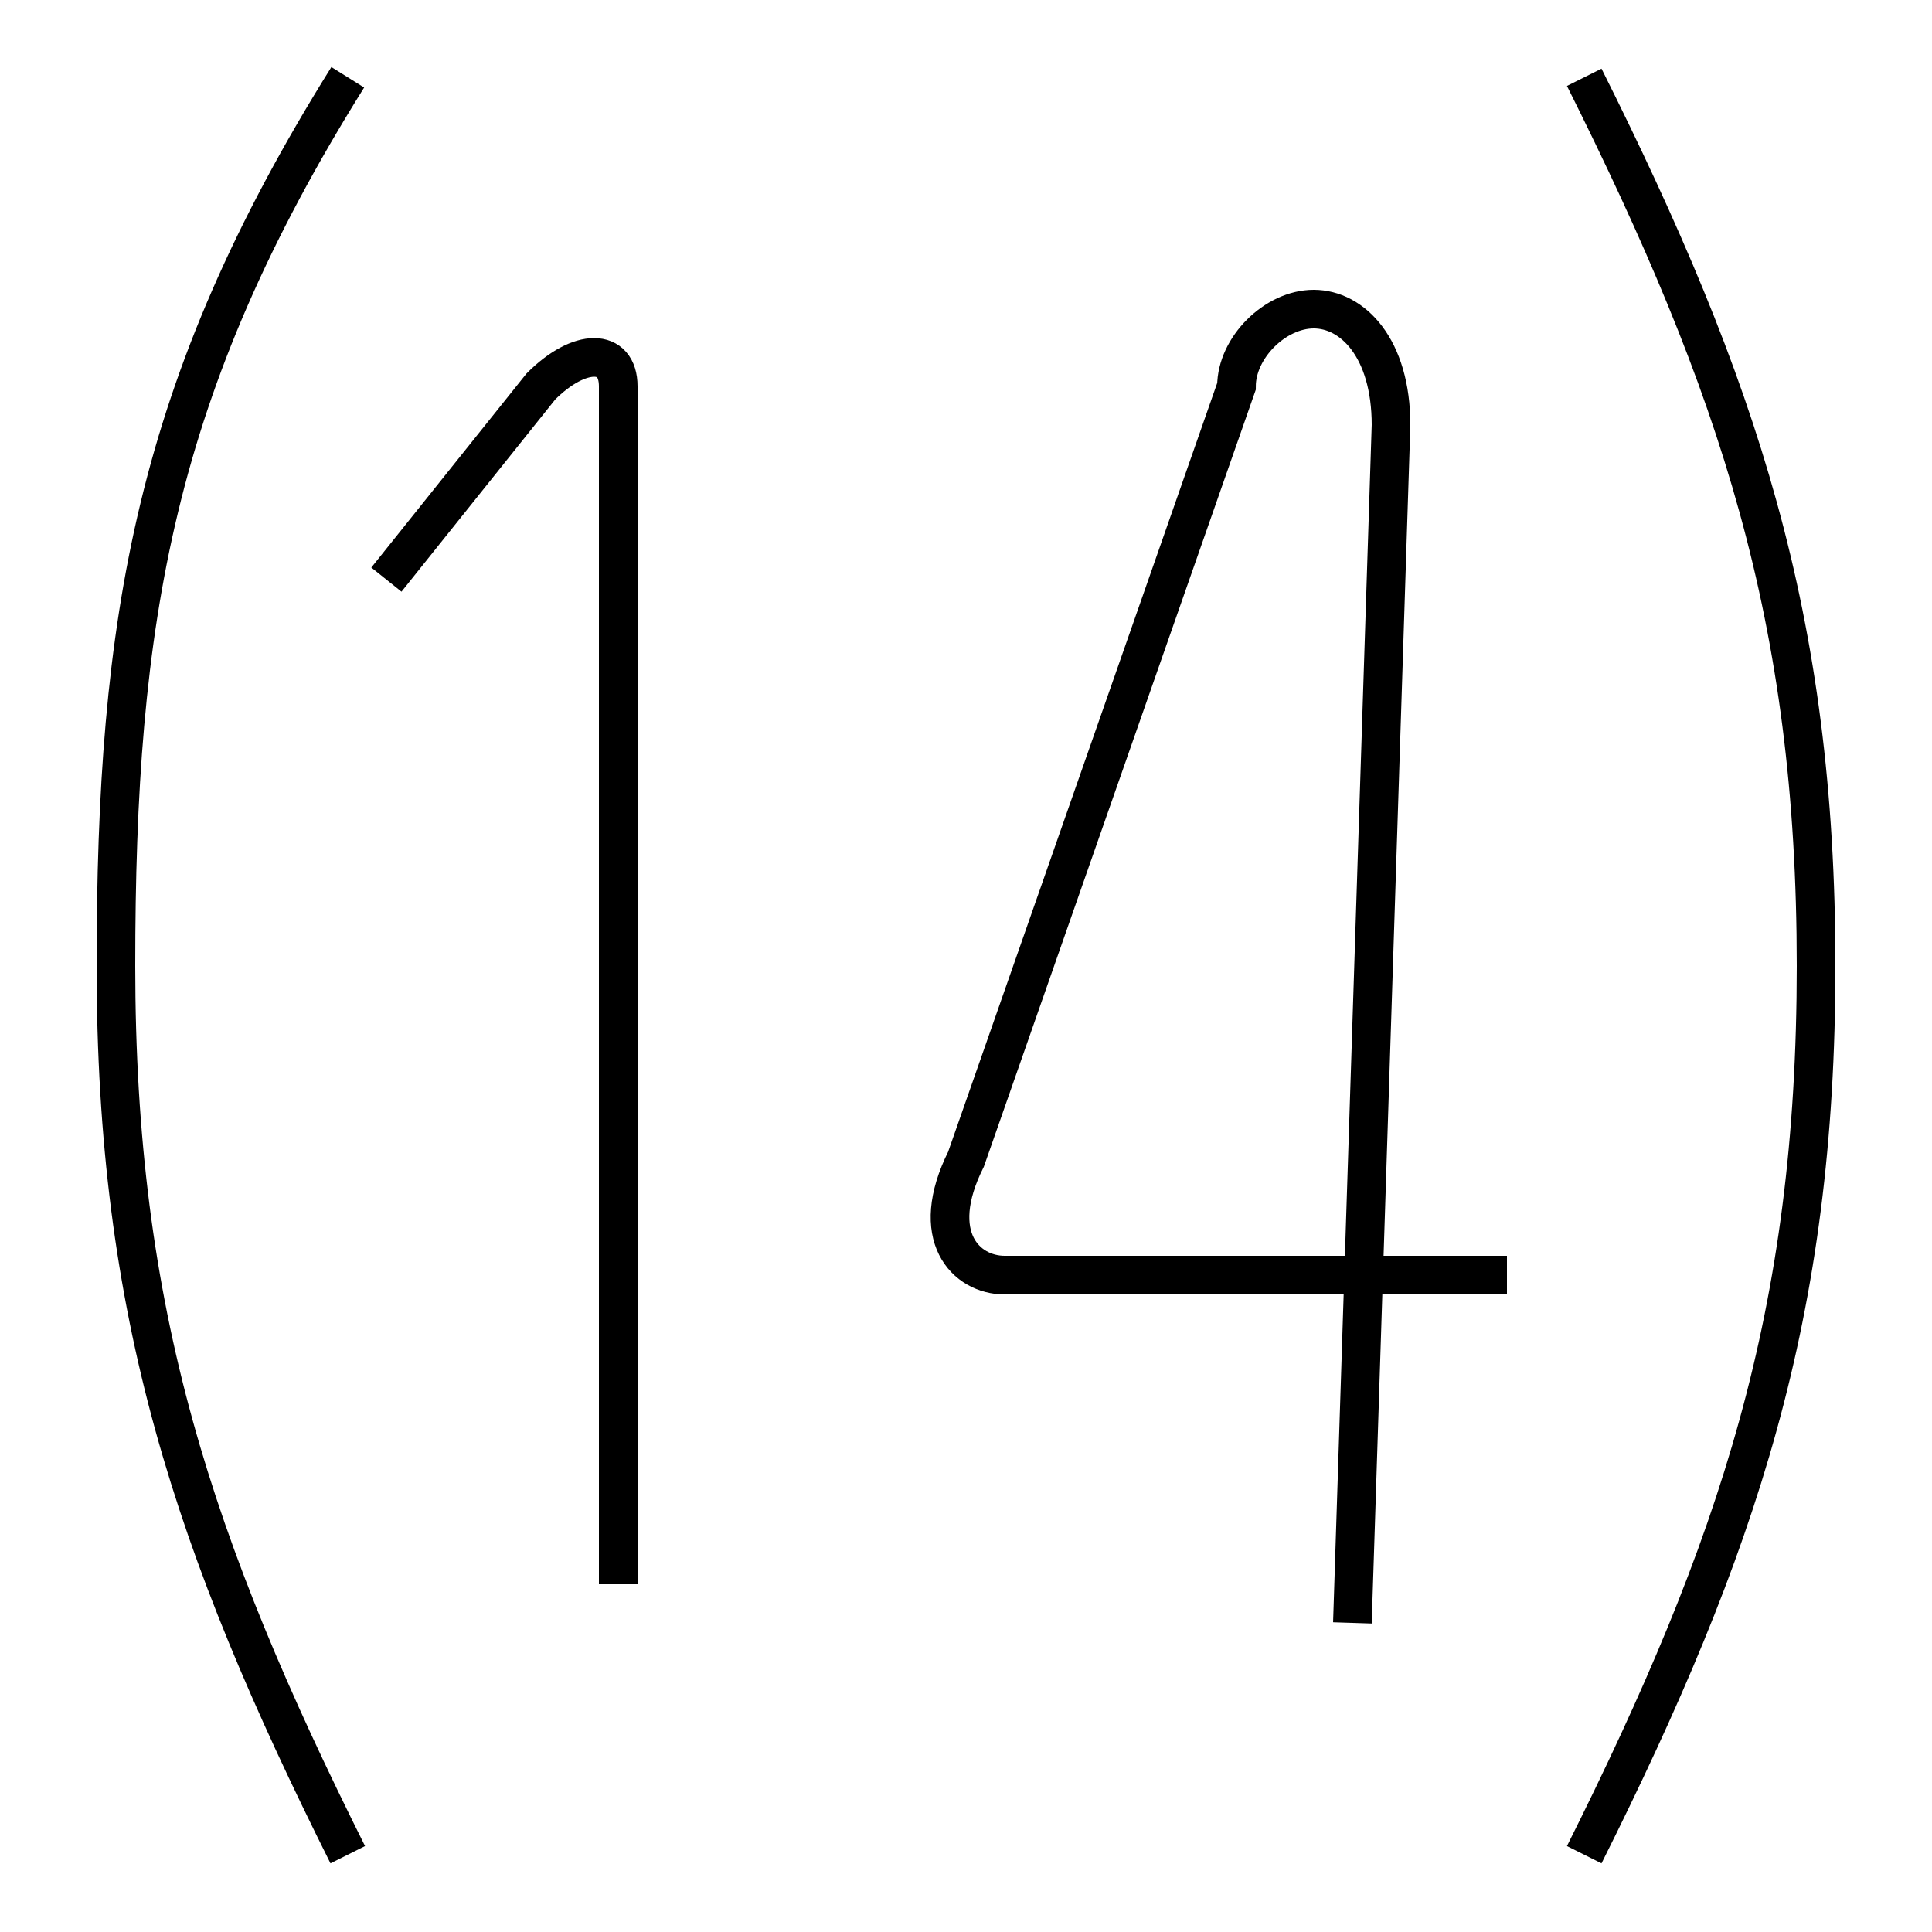 <?xml version='1.0' encoding='utf8'?>
<svg viewBox="0.0 -6.0 50.0 50.0" version="1.1" xmlns="http://www.w3.org/2000/svg">
<rect x="0.0" y="-6.0" width="50.0" height="50.0" fill="#808080" stroke="none"/>
<rect x="-1000" y="-1000" width="2000" height="2000" stroke="white" fill="white"/>
<g style="fill:white;stroke:#000000;  stroke-width:1">
<path d="M 9 -42 C 4 -34 3 -28 3 -19 C 3 -10 5 -4 9 4 M 41 -42 C 45 -34 47 -28 47 -19 C 47 -10 45 -4 41 4 M 35 -2 L 36 -33 C 36 -35 35 -36 34 -36 C 33 -36 32 -35 32 -34 L 25 -14 C 24 -12 25 -11 26 -11 L 39 -11 M 10 -29 L 14 -34 C 15 -35 16 -35 16 -34 L 16 -3" transform="translate(0.0 38.0)" />
</g>
</svg>